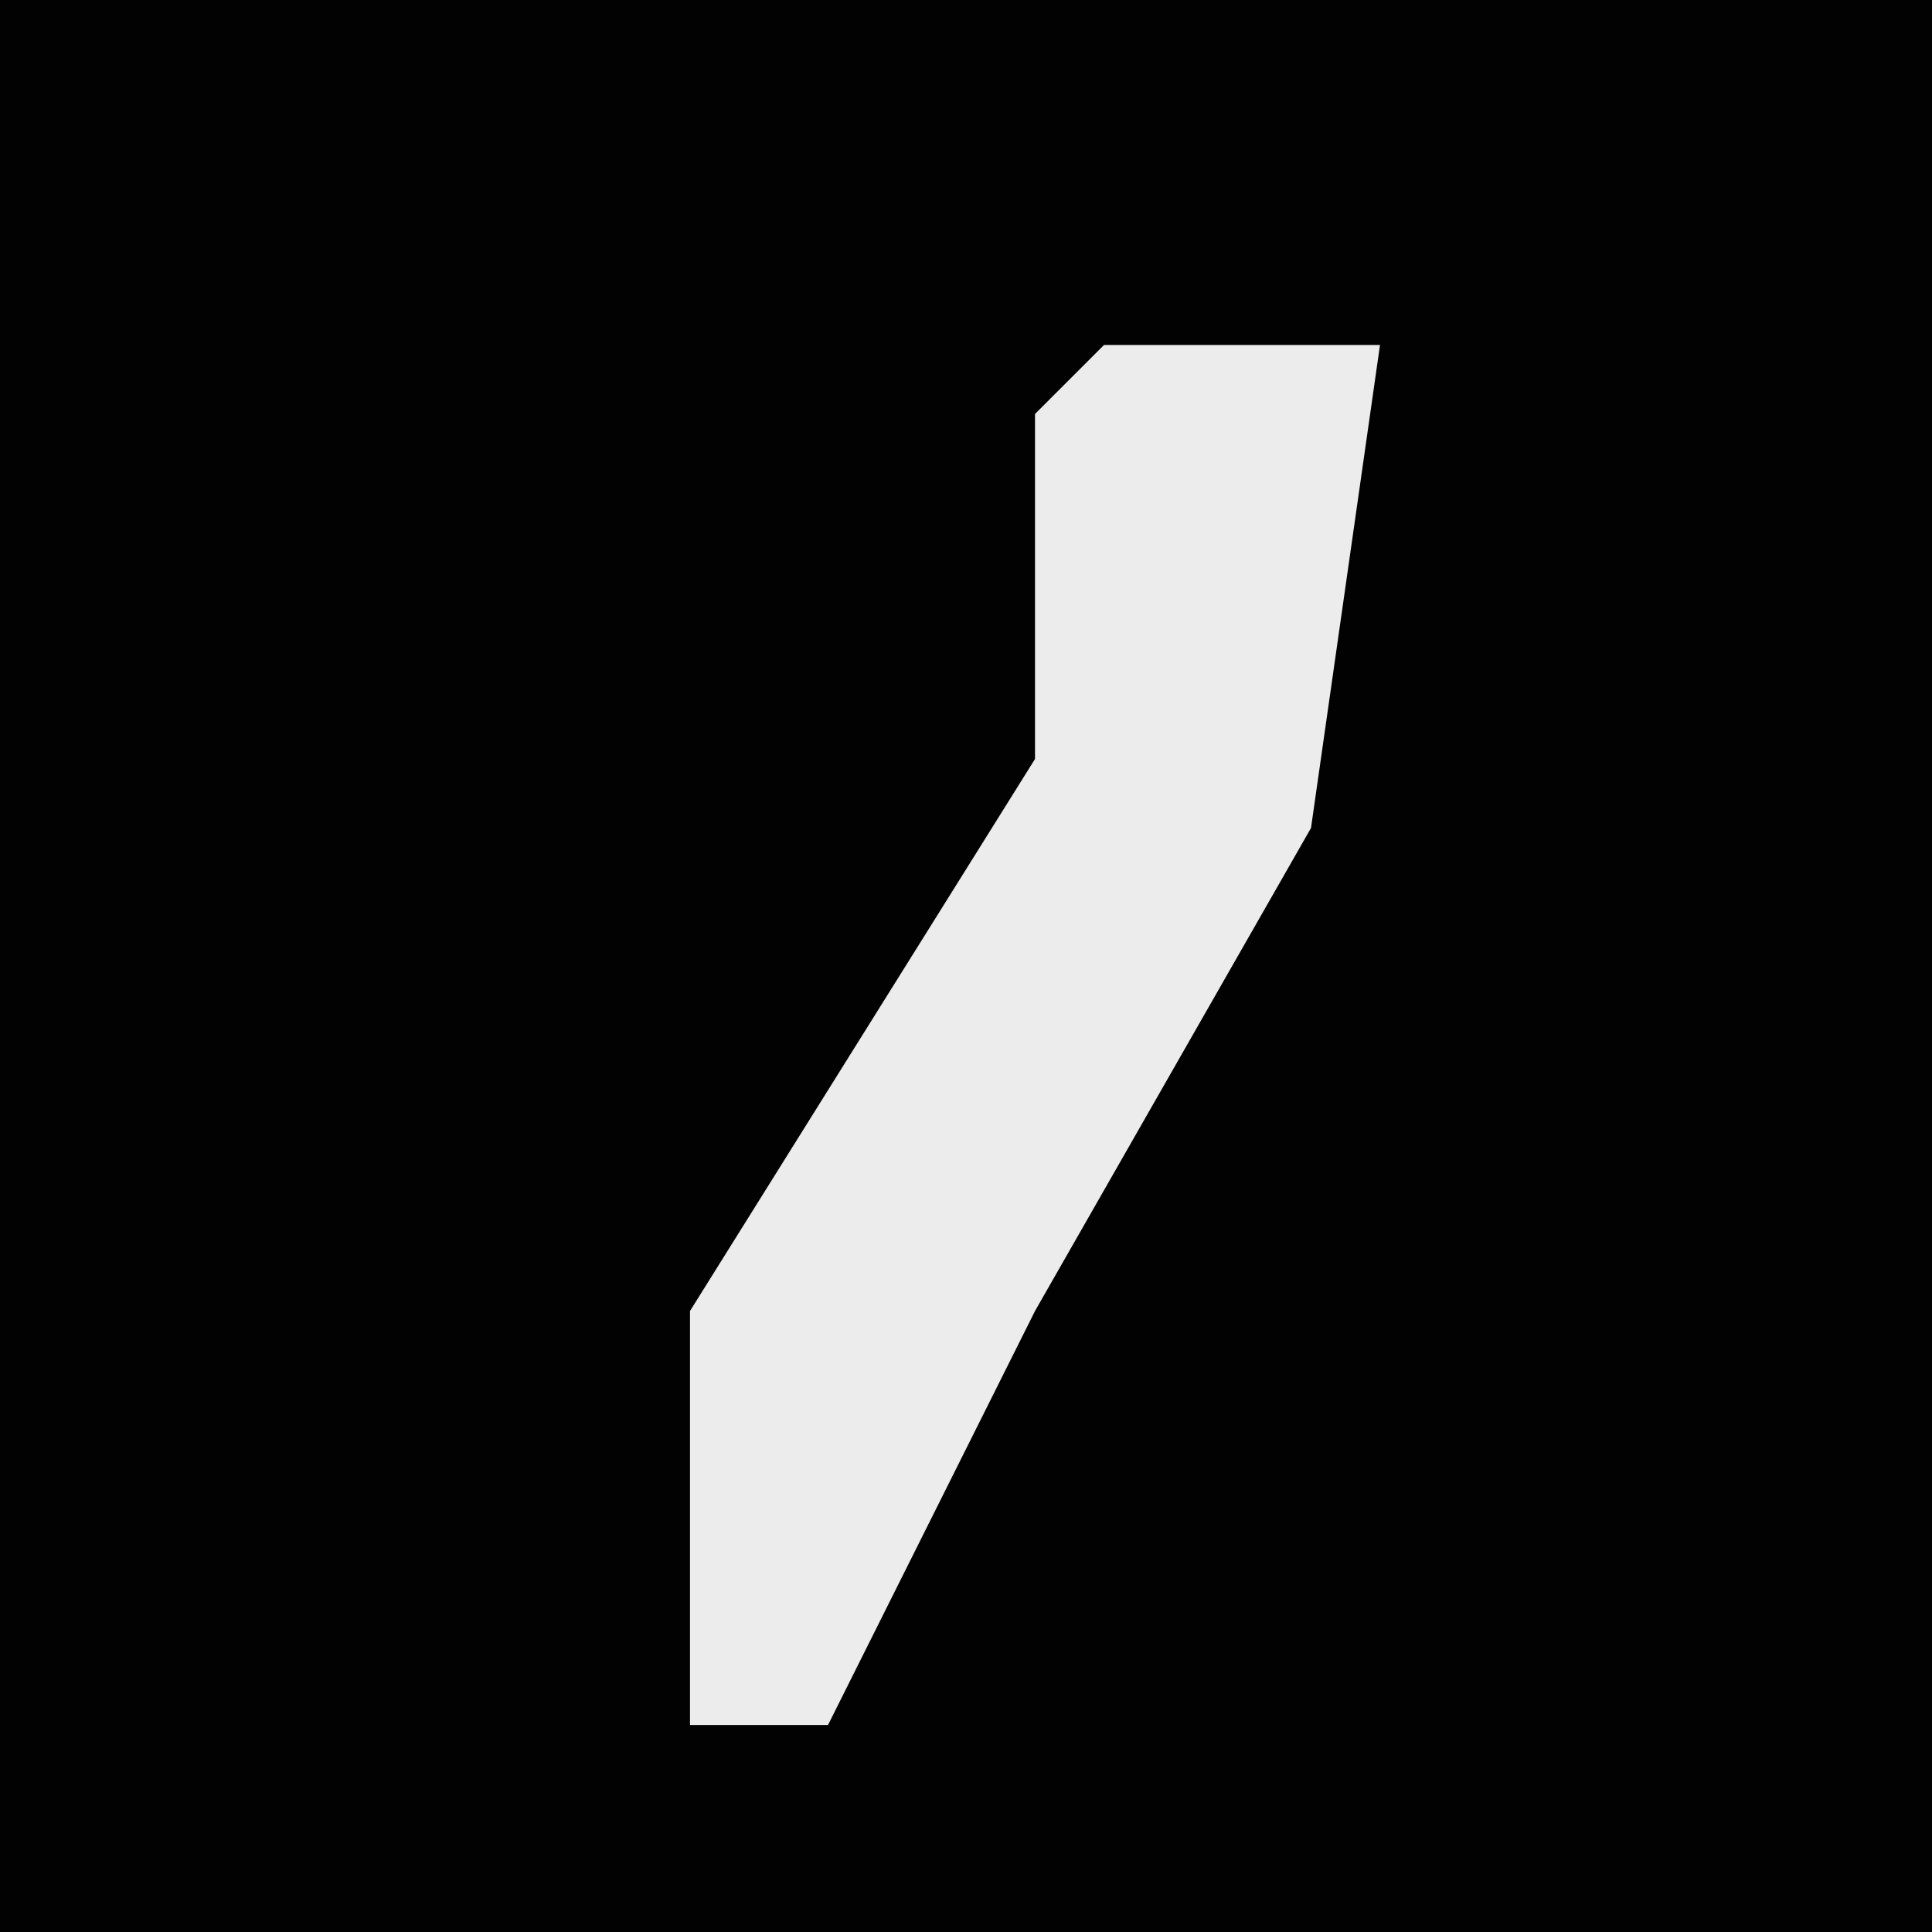 <?xml version="1.0" encoding="UTF-8"?>
<svg version="1.1" xmlns="http://www.w3.org/2000/svg" width="28" height="28">
<path d="M0,0 L28,0 L28,28 L0,28 Z " fill="#020202" transform="translate(0,0)"/>
<path d="M0,0 L4,0 L3,7 L-1,14 L-4,20 L-6,20 L-6,14 L-1,6 L-1,1 Z " fill="#ECECEC" transform="translate(16,5)"/>
</svg>
